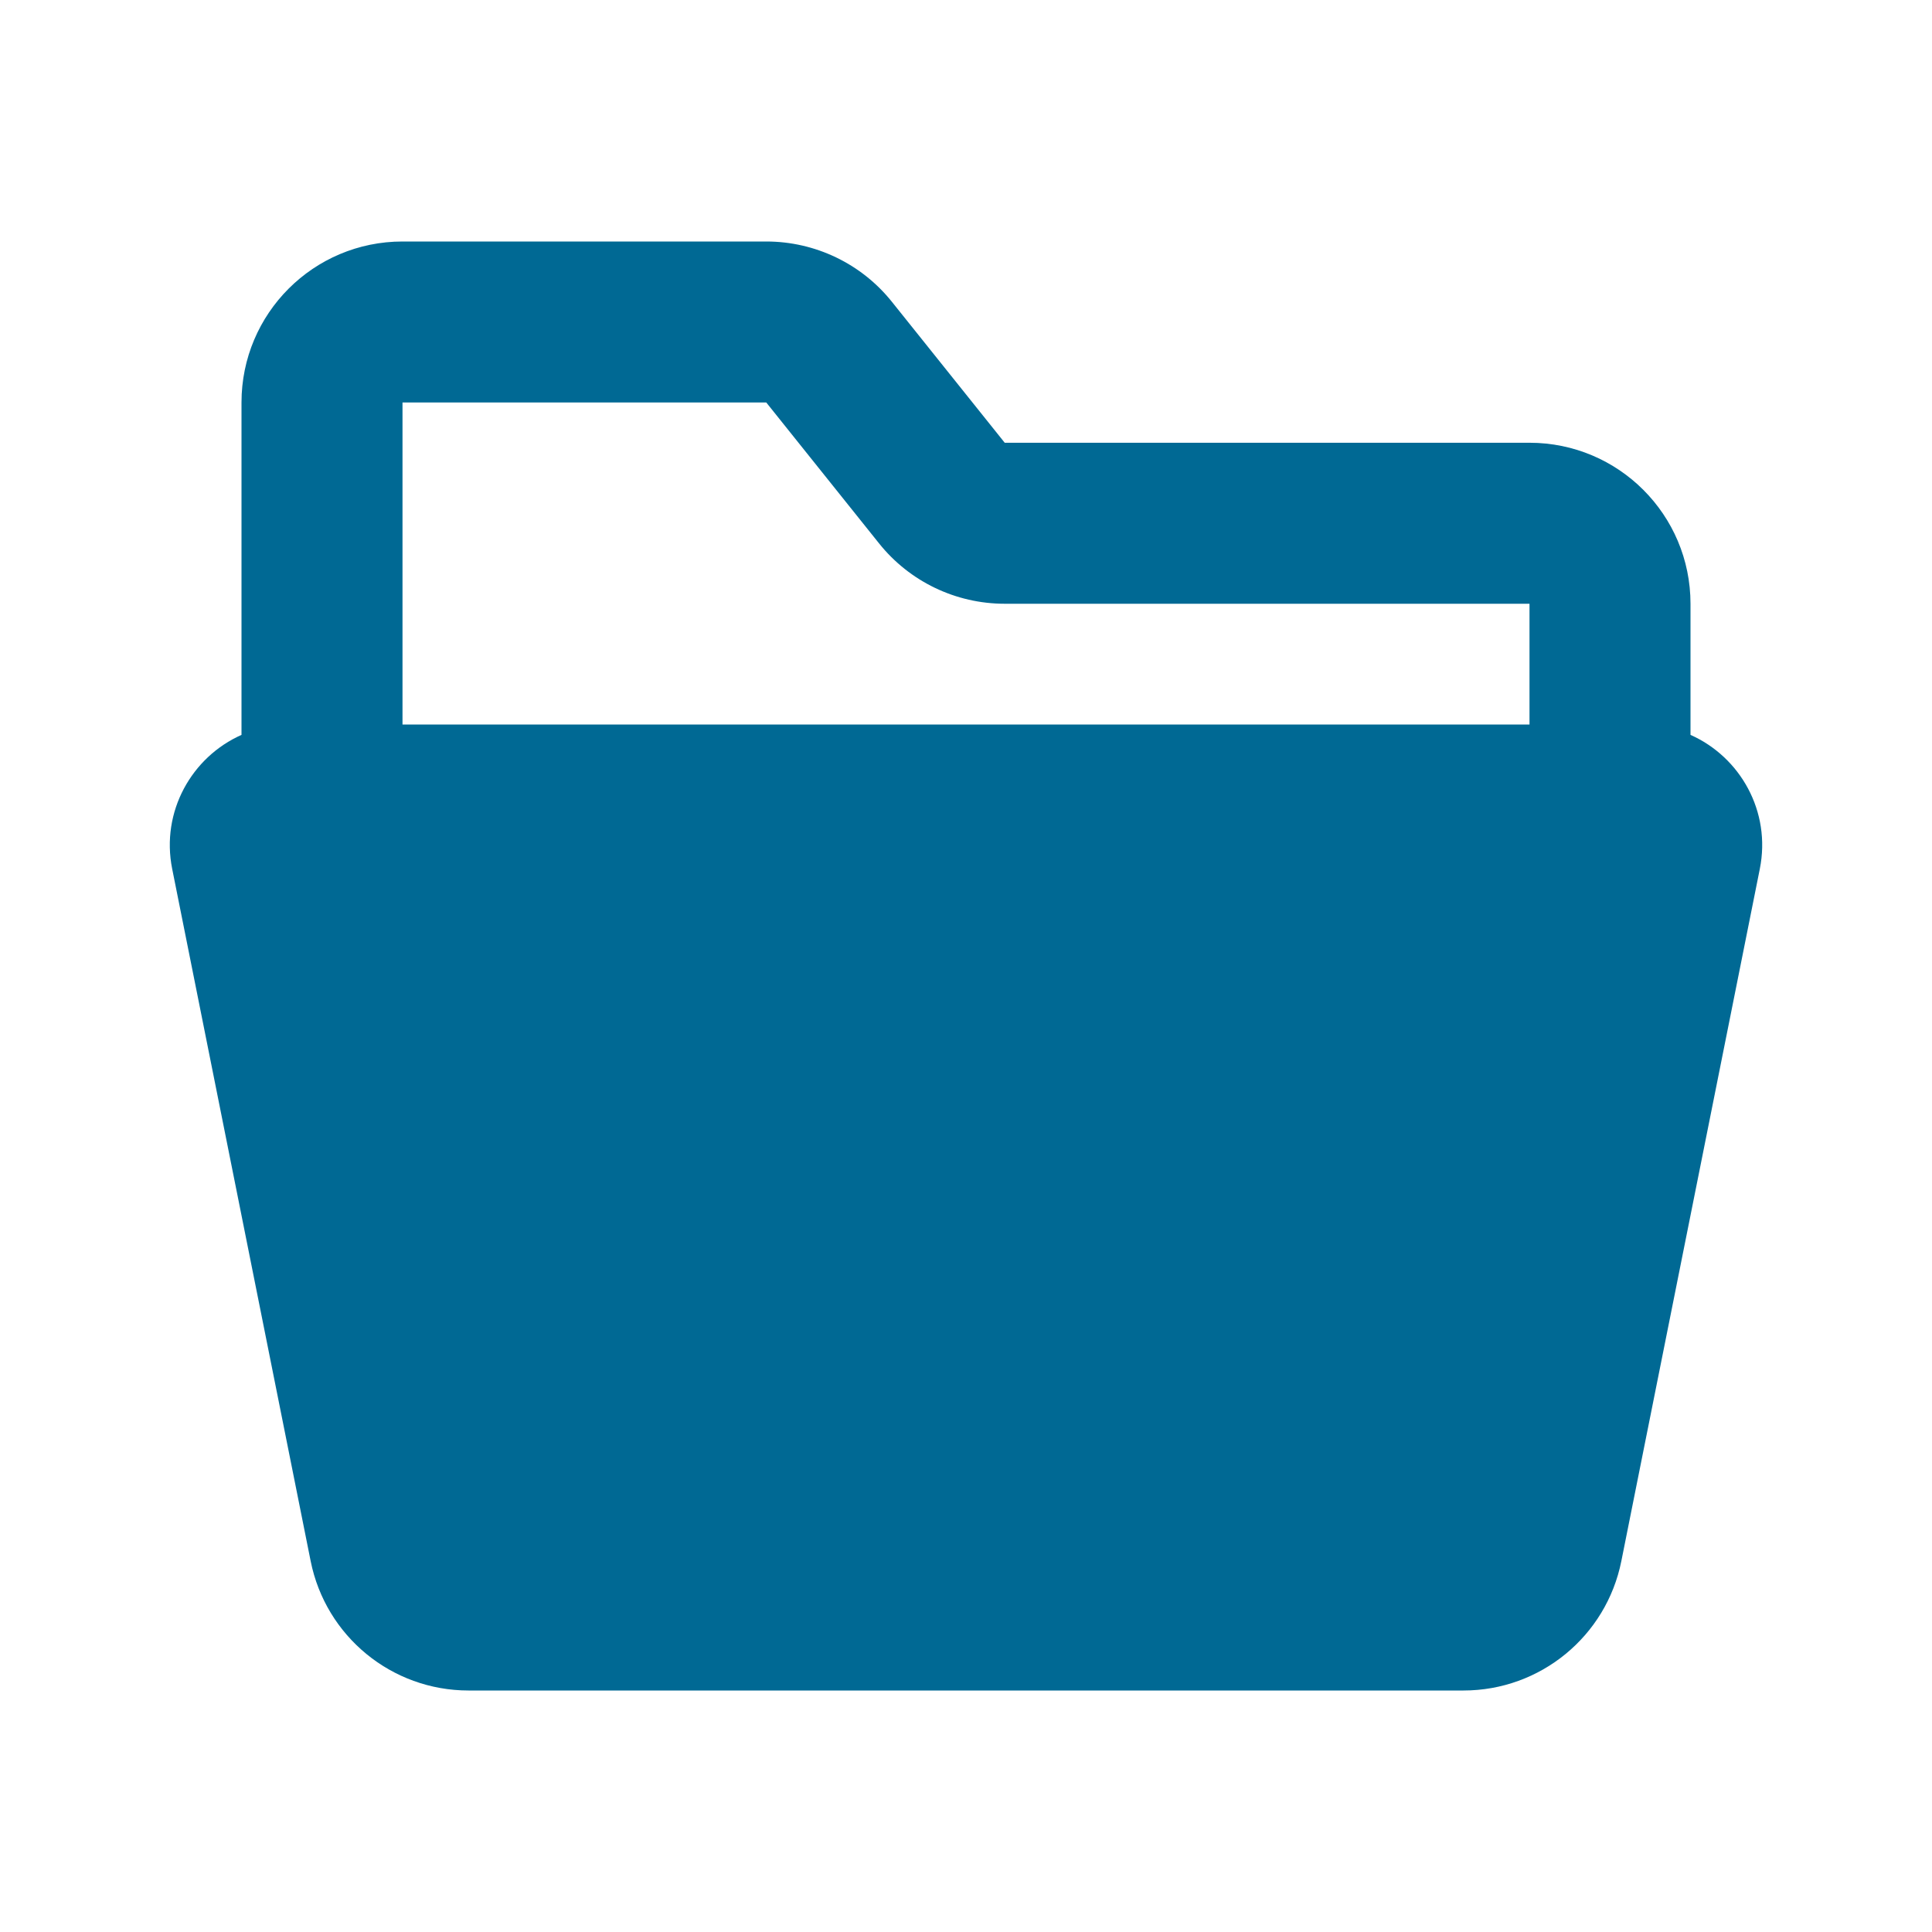 <!DOCTYPE svg PUBLIC "-//W3C//DTD SVG 1.1//EN" "http://www.w3.org/Graphics/SVG/1.1/DTD/svg11.dtd">
<!-- Uploaded to: SVG Repo, www.svgrepo.com, Transformed by: SVG Repo Mixer Tools -->
<svg width="800px" height="800px" viewBox="0 0 24 24" version="1.1" xmlns="http://www.w3.org/2000/svg" xmlns:xlink="http://www.w3.org/1999/xlink" fill="#000000">
<g id="SVGRepo_bgCarrier" stroke-width="0"/>
<g id="SVGRepo_tracerCarrier" stroke-linecap="round" stroke-linejoin="round"/>
<g id="SVGRepo_iconCarrier"> <title>folder_open_2_fill</title> <g id="页面-1" stroke="none" stroke-width="1" fill="none" fill-rule="evenodd"> <g id="File" transform="translate(-432, -144)"> <g id="folder_open_2_fill" transform="translate(432, 144)"> <path d="M24,0 L24,24 L0,24 L0,0 L24,0 Z M12.593,23.258 L12.582,23.26 L12.511,23.295 L12.492,23.299 L12.492,23.299 L12.477,23.295 L12.406,23.26 C12.396,23.256 12.387,23.259 12.382,23.265 L12.378,23.276 L12.361,23.703 L12.366,23.723 L12.377,23.736 L12.48,23.81 L12.495,23.814 L12.495,23.814 L12.507,23.81 L12.611,23.736 L12.623,23.72 L12.623,23.72 L12.627,23.703 L12.61,23.276 C12.608,23.266 12.601,23.259 12.593,23.258 L12.593,23.258 Z M12.858,23.145 L12.845,23.147 L12.66,23.24 L12.65,23.25 L12.65,23.25 L12.647,23.261 L12.665,23.691 L12.67,23.703 L12.67,23.703 L12.678,23.71 L12.879,23.803 C12.891,23.807 12.902,23.803 12.908,23.795 L12.912,23.781 L12.878,23.167 C12.875,23.155 12.867,23.147 12.858,23.145 L12.858,23.145 Z M12.143,23.147 C12.133,23.142 12.122,23.145 12.116,23.153 L12.11,23.167 L12.076,23.781 C12.075,23.793 12.083,23.802 12.093,23.805 L12.108,23.803 L12.309,23.71 L12.319,23.702 L12.319,23.702 L12.323,23.691 L12.34,23.261 L12.337,23.249 L12.337,23.249 L12.328,23.24 L12.143,23.147 Z" id="MingCute" fill-rule="nonzero"> </path> <path d="M5,3 C3.895,3 3,3.895 3,5 L3,9.129 C2.383,9.403 1.996,10.08 2.139,10.794 L3.859,19.392 C4.046,20.327 4.866,21 5.82,21 L18.18,21 C19.134,21 19.954,20.327 20.141,19.392 L21.861,10.794 C22.004,10.08 21.617,9.403 21,9.129 L21,7.5 C21,6.395 20.105,5.5 19,5.5 L12.481,5.5 L11.081,3.751 C10.702,3.276 10.127,3 9.519,3 L5,3 Z M19,9 L19,7.5 L12.481,7.5 C11.873,7.5 11.298,7.224 10.919,6.749 L9.519,5 L5,5 L5,9 L19,9 Z" id="形状" fill="#006994"> </path> </g> </g> </g> </g>
</svg>